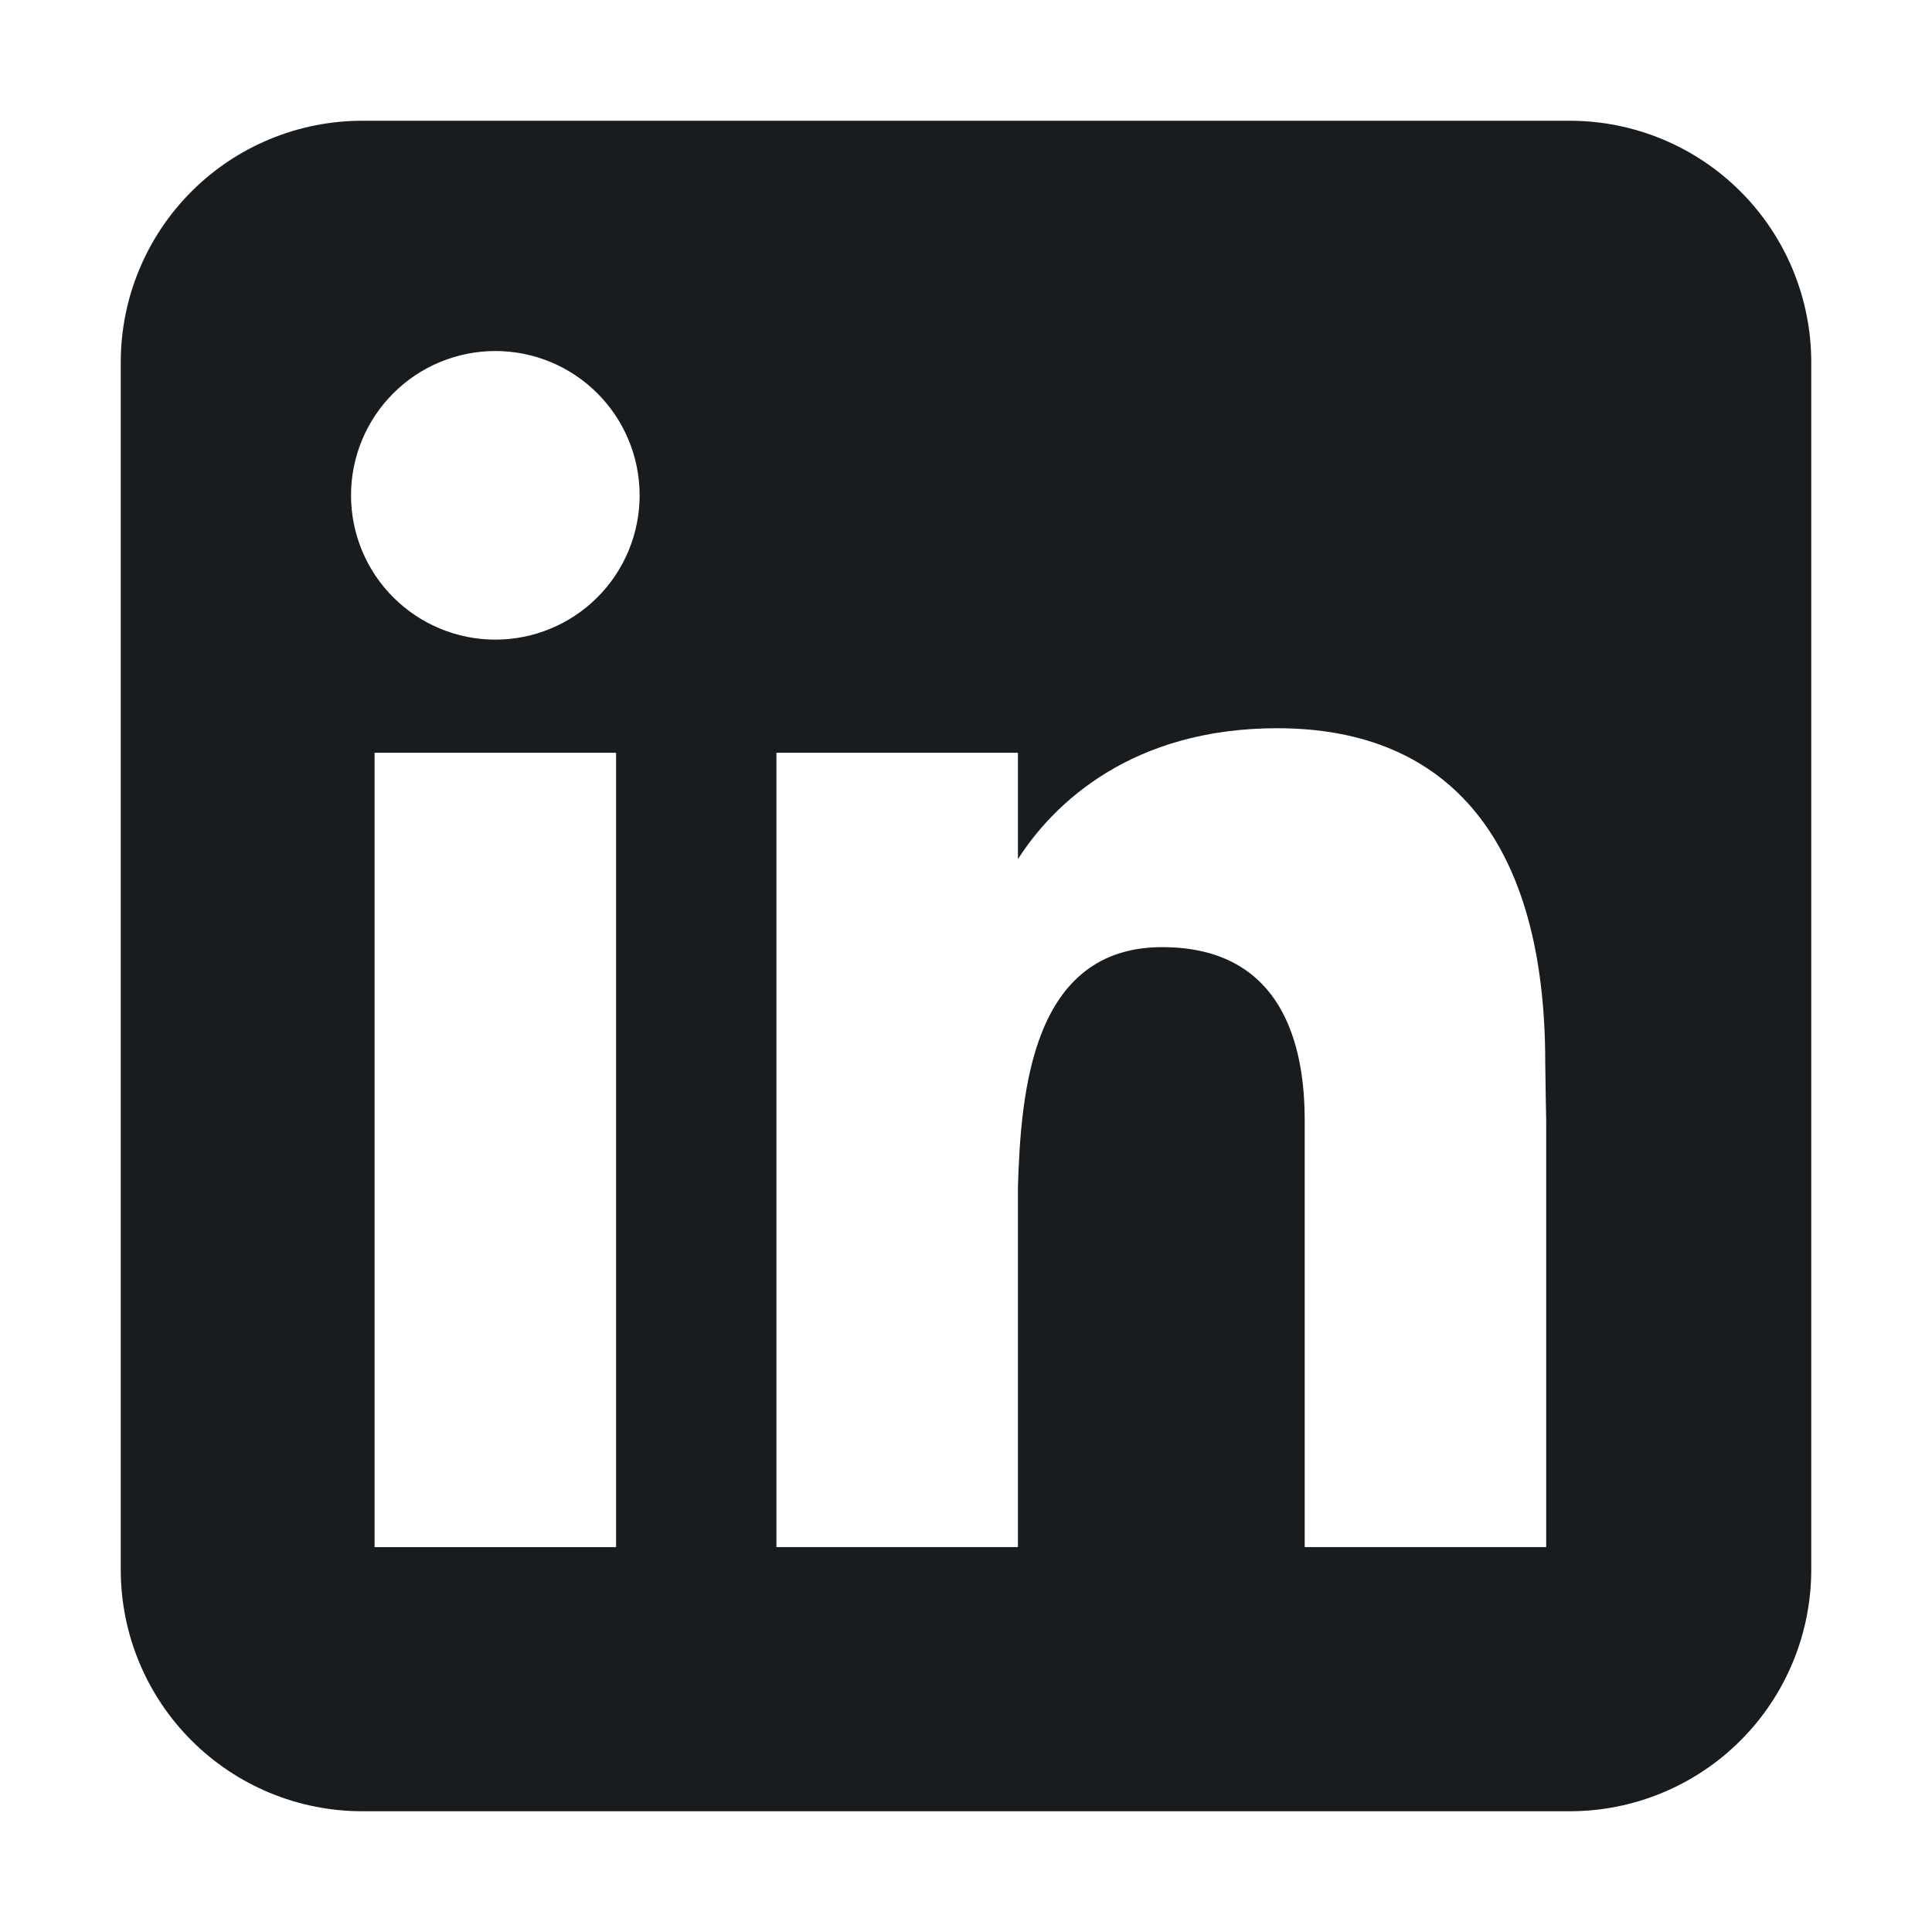 <svg width="42" height="42" viewBox="0 0 42 42" fill="none" xmlns="http://www.w3.org/2000/svg">
<path fill-rule="evenodd" clip-rule="evenodd" d="M7.875 2.625C6.483 2.625 5.147 3.178 4.163 4.163C3.178 5.147 2.625 6.483 2.625 7.875V34.125C2.625 35.517 3.178 36.853 4.163 37.837C5.147 38.822 6.483 39.375 7.875 39.375H34.125C35.517 39.375 36.853 38.822 37.837 37.837C38.822 36.853 39.375 35.517 39.375 34.125V7.875C39.375 6.483 38.822 5.147 37.837 4.163C36.853 3.178 35.517 2.625 34.125 2.625H7.875ZM10.768 13.905C11.6 13.905 12.398 13.574 12.986 12.986C13.574 12.398 13.905 11.6 13.905 10.768C13.905 9.936 13.574 9.138 12.986 8.55C12.398 7.961 11.6 7.631 10.768 7.631C9.936 7.631 9.138 7.961 8.55 8.55C7.961 9.138 7.631 9.936 7.631 10.768C7.631 11.6 7.961 12.398 8.55 12.986C9.138 13.574 9.936 13.905 10.768 13.905ZM13.393 33.634V16.364H8.143V33.634H13.393ZM16.879 16.364H22.129V18.677C22.903 17.464 24.604 15.831 27.767 15.831C31.542 15.831 33.592 18.333 33.592 23.092C33.592 23.32 33.613 24.363 33.613 24.363V33.632H28.363V24.365C28.363 23.092 28.095 20.59 25.266 20.59C22.433 20.59 22.194 23.735 22.129 25.793V33.632H16.879V16.364Z" fill="#191C1F"/>
</svg>
